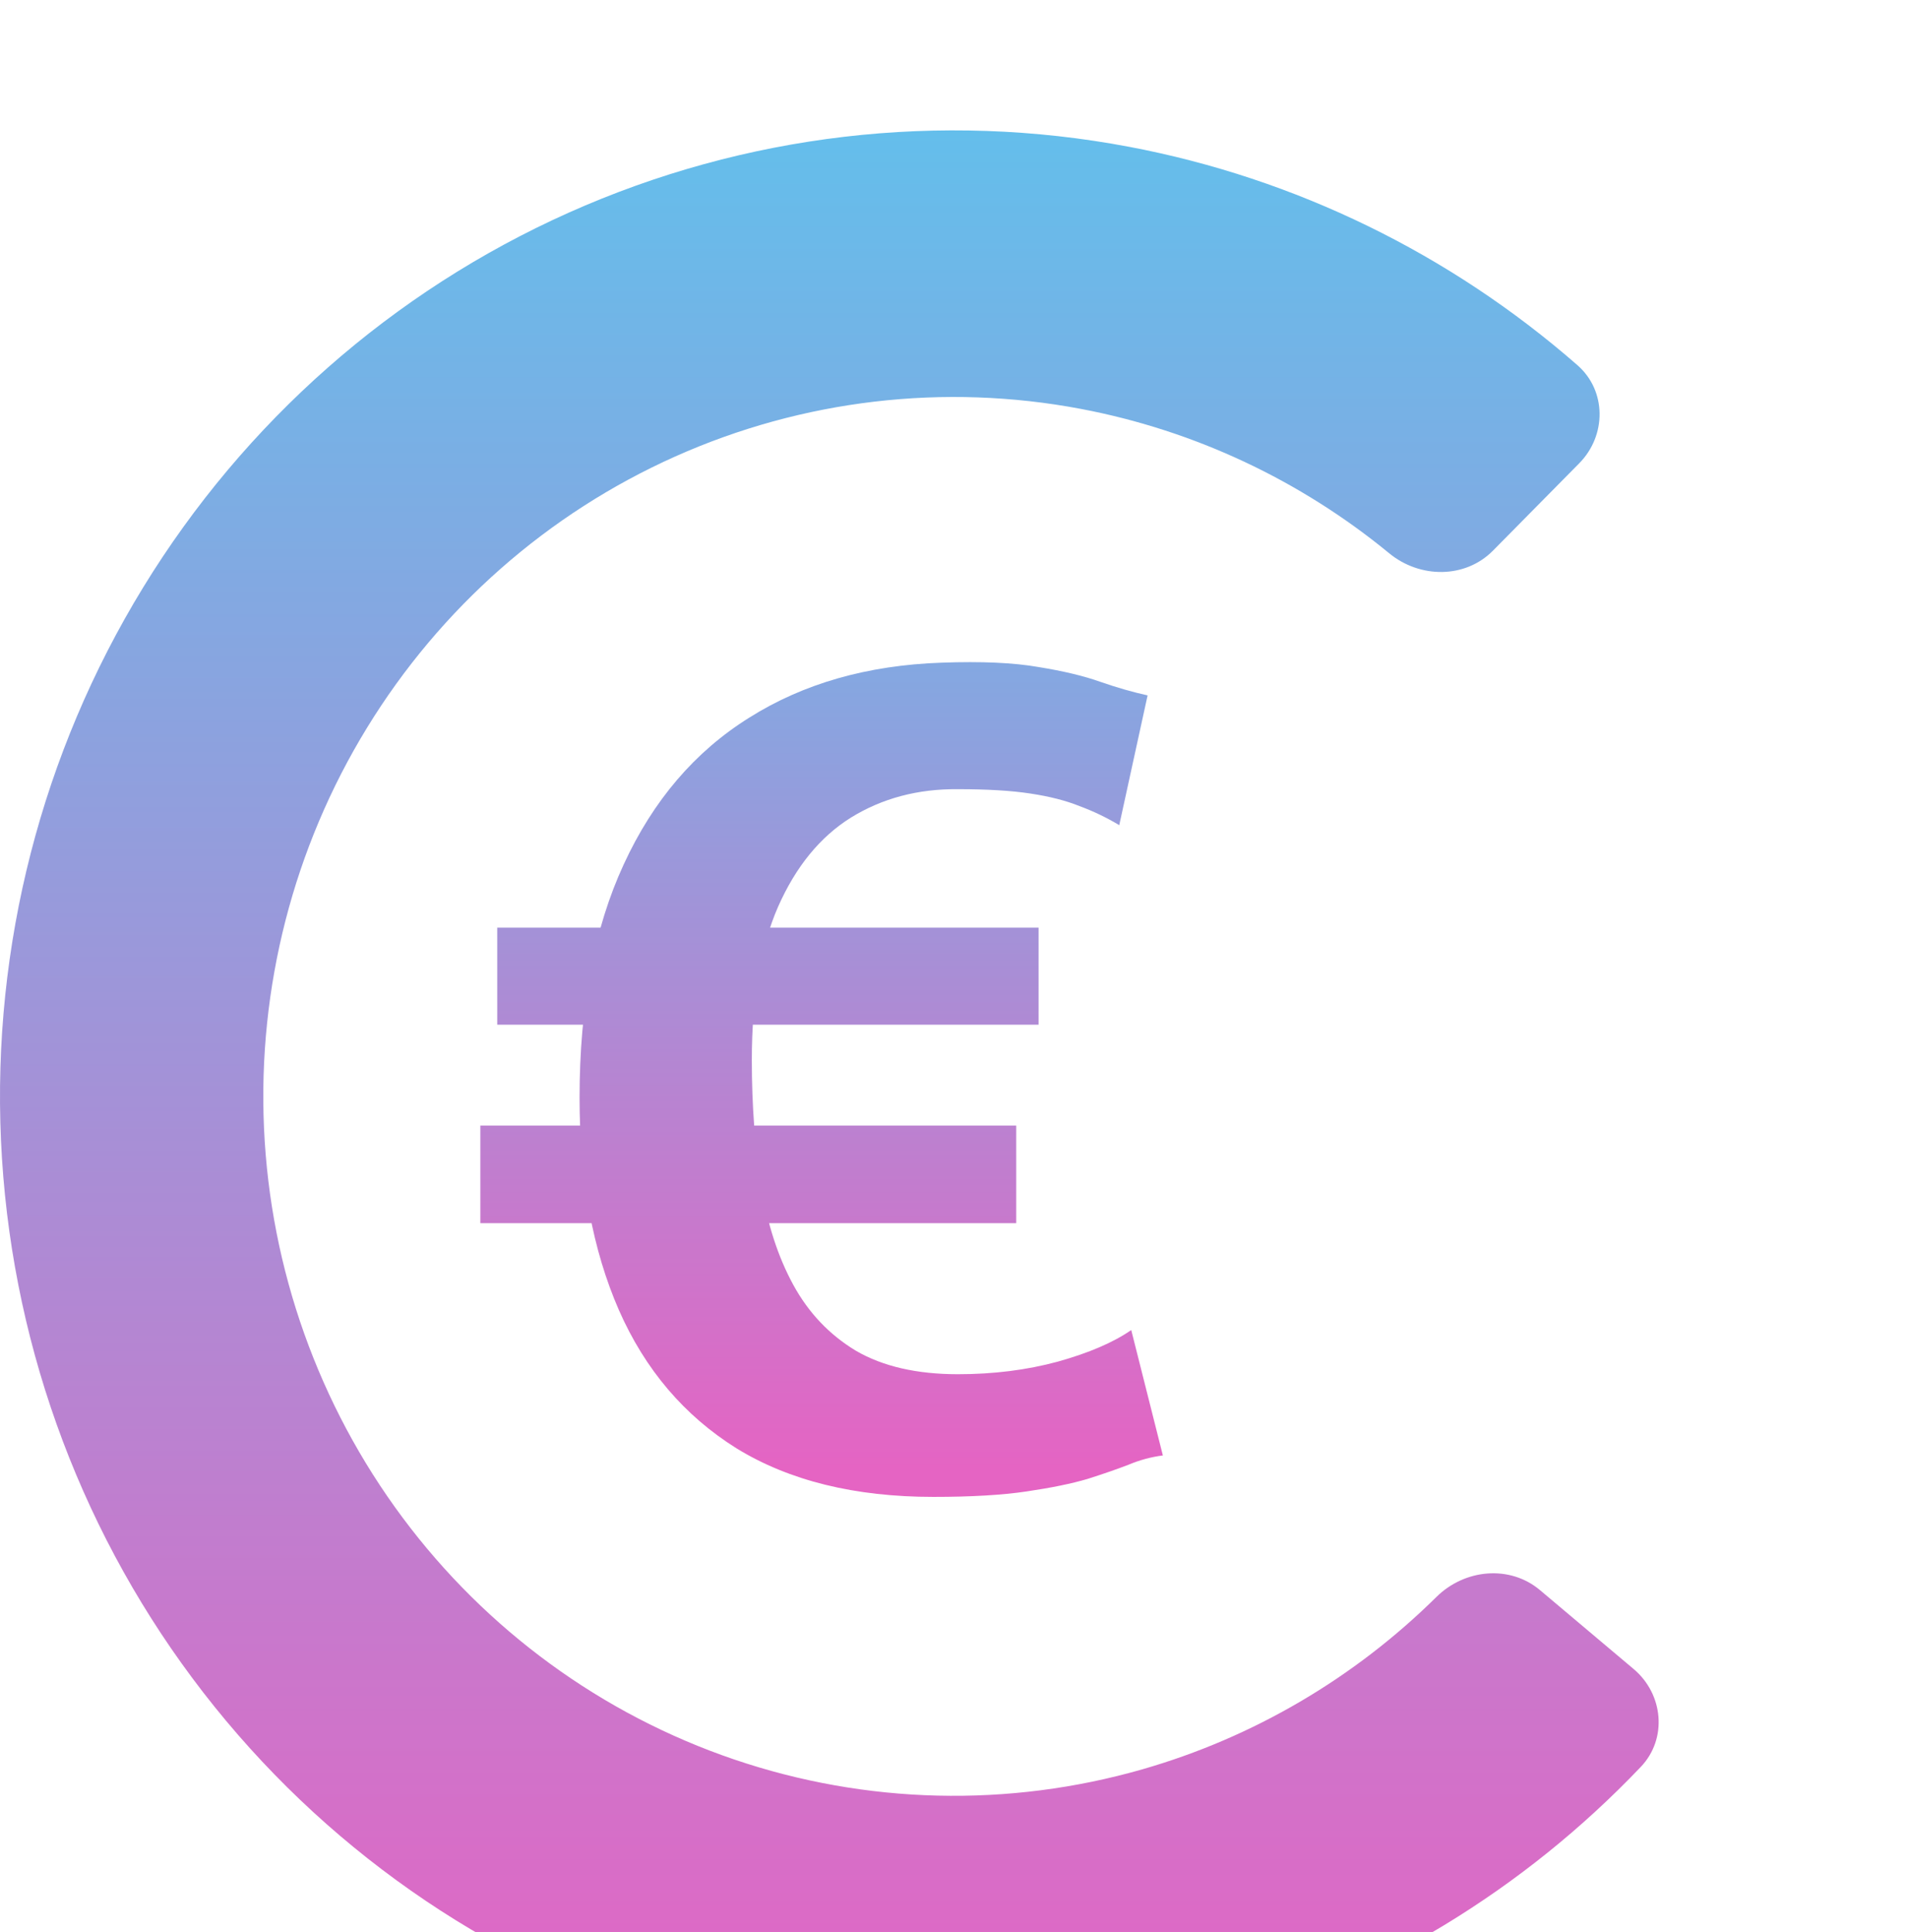 <svg width="161" height="163" viewBox="0 0 161 163" fill="none" xmlns="http://www.w3.org/2000/svg">
<g filter="url(#filter0_i_332_14)">
<path d="M133.257 28.087C135.566 25.75 135.58 21.972 133.107 19.81C122.362 10.418 109.324 4.045 95.302 1.39C79.343 -1.633 62.856 0.301 48.002 6.936C33.149 13.572 20.625 24.599 12.073 38.57C3.521 52.542 -0.658 68.805 0.084 85.224C0.826 101.643 6.454 117.452 16.23 130.575C26.006 143.698 39.472 153.521 54.862 158.756C70.251 163.991 86.844 164.392 102.463 159.908C116.19 155.967 128.599 148.414 138.453 138.066C140.719 135.687 140.36 131.925 137.847 129.809L129.948 123.154C127.391 121.001 123.588 121.377 121.211 123.726C114.289 130.567 105.769 135.579 96.402 138.269C85.094 141.515 73.08 141.225 61.937 137.435C50.795 133.644 41.045 126.532 33.967 117.031C26.89 107.53 22.815 96.084 22.278 84.196C21.741 72.308 24.766 60.534 30.958 50.418C37.149 40.303 46.217 32.319 56.971 27.515C67.725 22.71 79.663 21.311 91.216 23.499C100.784 25.311 109.719 29.513 117.227 35.682C119.81 37.804 123.632 37.832 125.981 35.454L133.257 28.087Z" fill="url(#paint0_linear_332_14)"/>
</g>
<g filter="url(#filter1_i_332_14)">
<path d="M78.758 115.288C72.134 115.288 66.599 113.923 62.152 111.194C57.736 108.434 54.424 104.539 52.216 99.51C50.008 94.45 48.904 88.485 48.904 81.616C48.904 73.857 50.146 67.295 52.63 61.928C55.114 56.531 58.641 52.406 63.21 49.554C67.779 46.671 73.192 45.123 79.448 44.908C82.821 44.785 85.551 44.908 87.636 45.276C89.721 45.613 91.454 46.027 92.834 46.518C94.245 47.009 95.579 47.392 96.836 47.668L94.444 58.616C93.371 57.972 92.251 57.435 91.086 57.006C89.951 56.546 88.571 56.193 86.946 55.948C85.351 55.703 83.312 55.58 80.828 55.58C77.455 55.549 74.449 56.347 71.812 57.972C69.205 59.597 67.151 62.112 65.648 65.516C64.176 68.889 63.44 73.198 63.44 78.442C63.44 82.245 63.701 85.771 64.222 89.022C64.743 92.242 65.648 95.033 66.936 97.394C68.224 99.755 69.987 101.611 72.226 102.96C74.495 104.279 77.363 104.938 80.828 104.938C83.833 104.938 86.639 104.585 89.246 103.88C91.883 103.144 93.953 102.255 95.456 101.212L98.124 111.792C97.143 111.915 96.177 112.175 95.226 112.574C94.275 112.942 93.125 113.341 91.776 113.77C90.427 114.169 88.709 114.521 86.624 114.828C84.569 115.135 81.947 115.288 78.758 115.288ZM41.958 75.452V67.264H87.636V75.452H41.958ZM40.532 92.196V83.962H85.75V92.196H40.532Z" fill="url(#paint1_linear_332_14)"/>
</g>
<defs>
<filter id="filter0_i_332_14" x="0" y="0" width="139.96" height="168.8" filterUnits="userSpaceOnUse" color-interpolation-filters="sRGB">
<feFlood flood-opacity="0" result="BackgroundImageFix"/>
<feBlend mode="normal" in="SourceGraphic" in2="BackgroundImageFix" result="shape"/>
<feColorMatrix in="SourceAlpha" type="matrix" values="0 0 0 0 0 0 0 0 0 0 0 0 0 0 0 0 0 0 127 0" result="hardAlpha"/>
<feOffset dy="11"/>
<feGaussianBlur stdDeviation="2.9"/>
<feComposite in2="hardAlpha" operator="arithmetic" k2="-1" k3="1"/>
<feColorMatrix type="matrix" values="0 0 0 0 0 0 0 0 0 0 0 0 0 0 0 0 0 0 0.25 0"/>
<feBlend mode="normal" in2="shape" result="effect1_innerShadow_332_14"/>
</filter>
<filter id="filter1_i_332_14" x="40.532" y="44.724" width="57.592" height="76.364" filterUnits="userSpaceOnUse" color-interpolation-filters="sRGB">
<feFlood flood-opacity="0" result="BackgroundImageFix"/>
<feBlend mode="normal" in="SourceGraphic" in2="BackgroundImageFix" result="shape"/>
<feColorMatrix in="SourceAlpha" type="matrix" values="0 0 0 0 0 0 0 0 0 0 0 0 0 0 0 0 0 0 127 0" result="hardAlpha"/>
<feOffset dy="11"/>
<feGaussianBlur stdDeviation="2.9"/>
<feComposite in2="hardAlpha" operator="arithmetic" k2="-1" k3="1"/>
<feColorMatrix type="matrix" values="0 0 0 0 0 0 0 0 0 0 0 0 0 0 0 0 0 0 0.25 0"/>
<feBlend mode="normal" in2="shape" result="effect1_innerShadow_332_14"/>
</filter>
<linearGradient id="paint0_linear_332_14" x1="80.5" y1="0" x2="80.5" y2="163" gradientUnits="userSpaceOnUse">
<stop stop-color="#64BEEB"/>
<stop offset="1" stop-color="#E564C3"/>
</linearGradient>
<linearGradient id="paint1_linear_332_14" x1="61.5" y1="23" x2="61.5" y2="113" gradientUnits="userSpaceOnUse">
<stop stop-color="#64BEEB"/>
<stop offset="1" stop-color="#E564C3"/>
</linearGradient>
</defs>
</svg>
